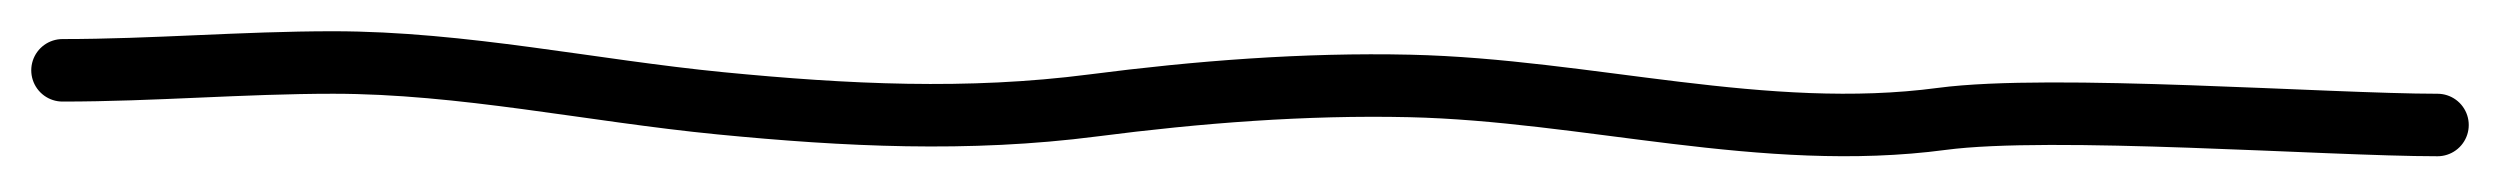 <svg  viewBox="0 0 40 3" fill="none" xmlns="http://www.w3.org/2000/svg">
<path d="M1 1.125C2.445 1.125 3.889 1 5.331 1C7.405 1 9.46 1.451 11.529 1.653C13.533 1.848 15.486 1.946 17.49 1.687C19.161 1.471 20.878 1.337 22.554 1.375C25.393 1.439 28.227 2.281 31.071 1.902C32.825 1.669 37.24 2 39 2" stroke="currentColor" stroke-width="1" stroke-linecap="round"/>
</svg>
